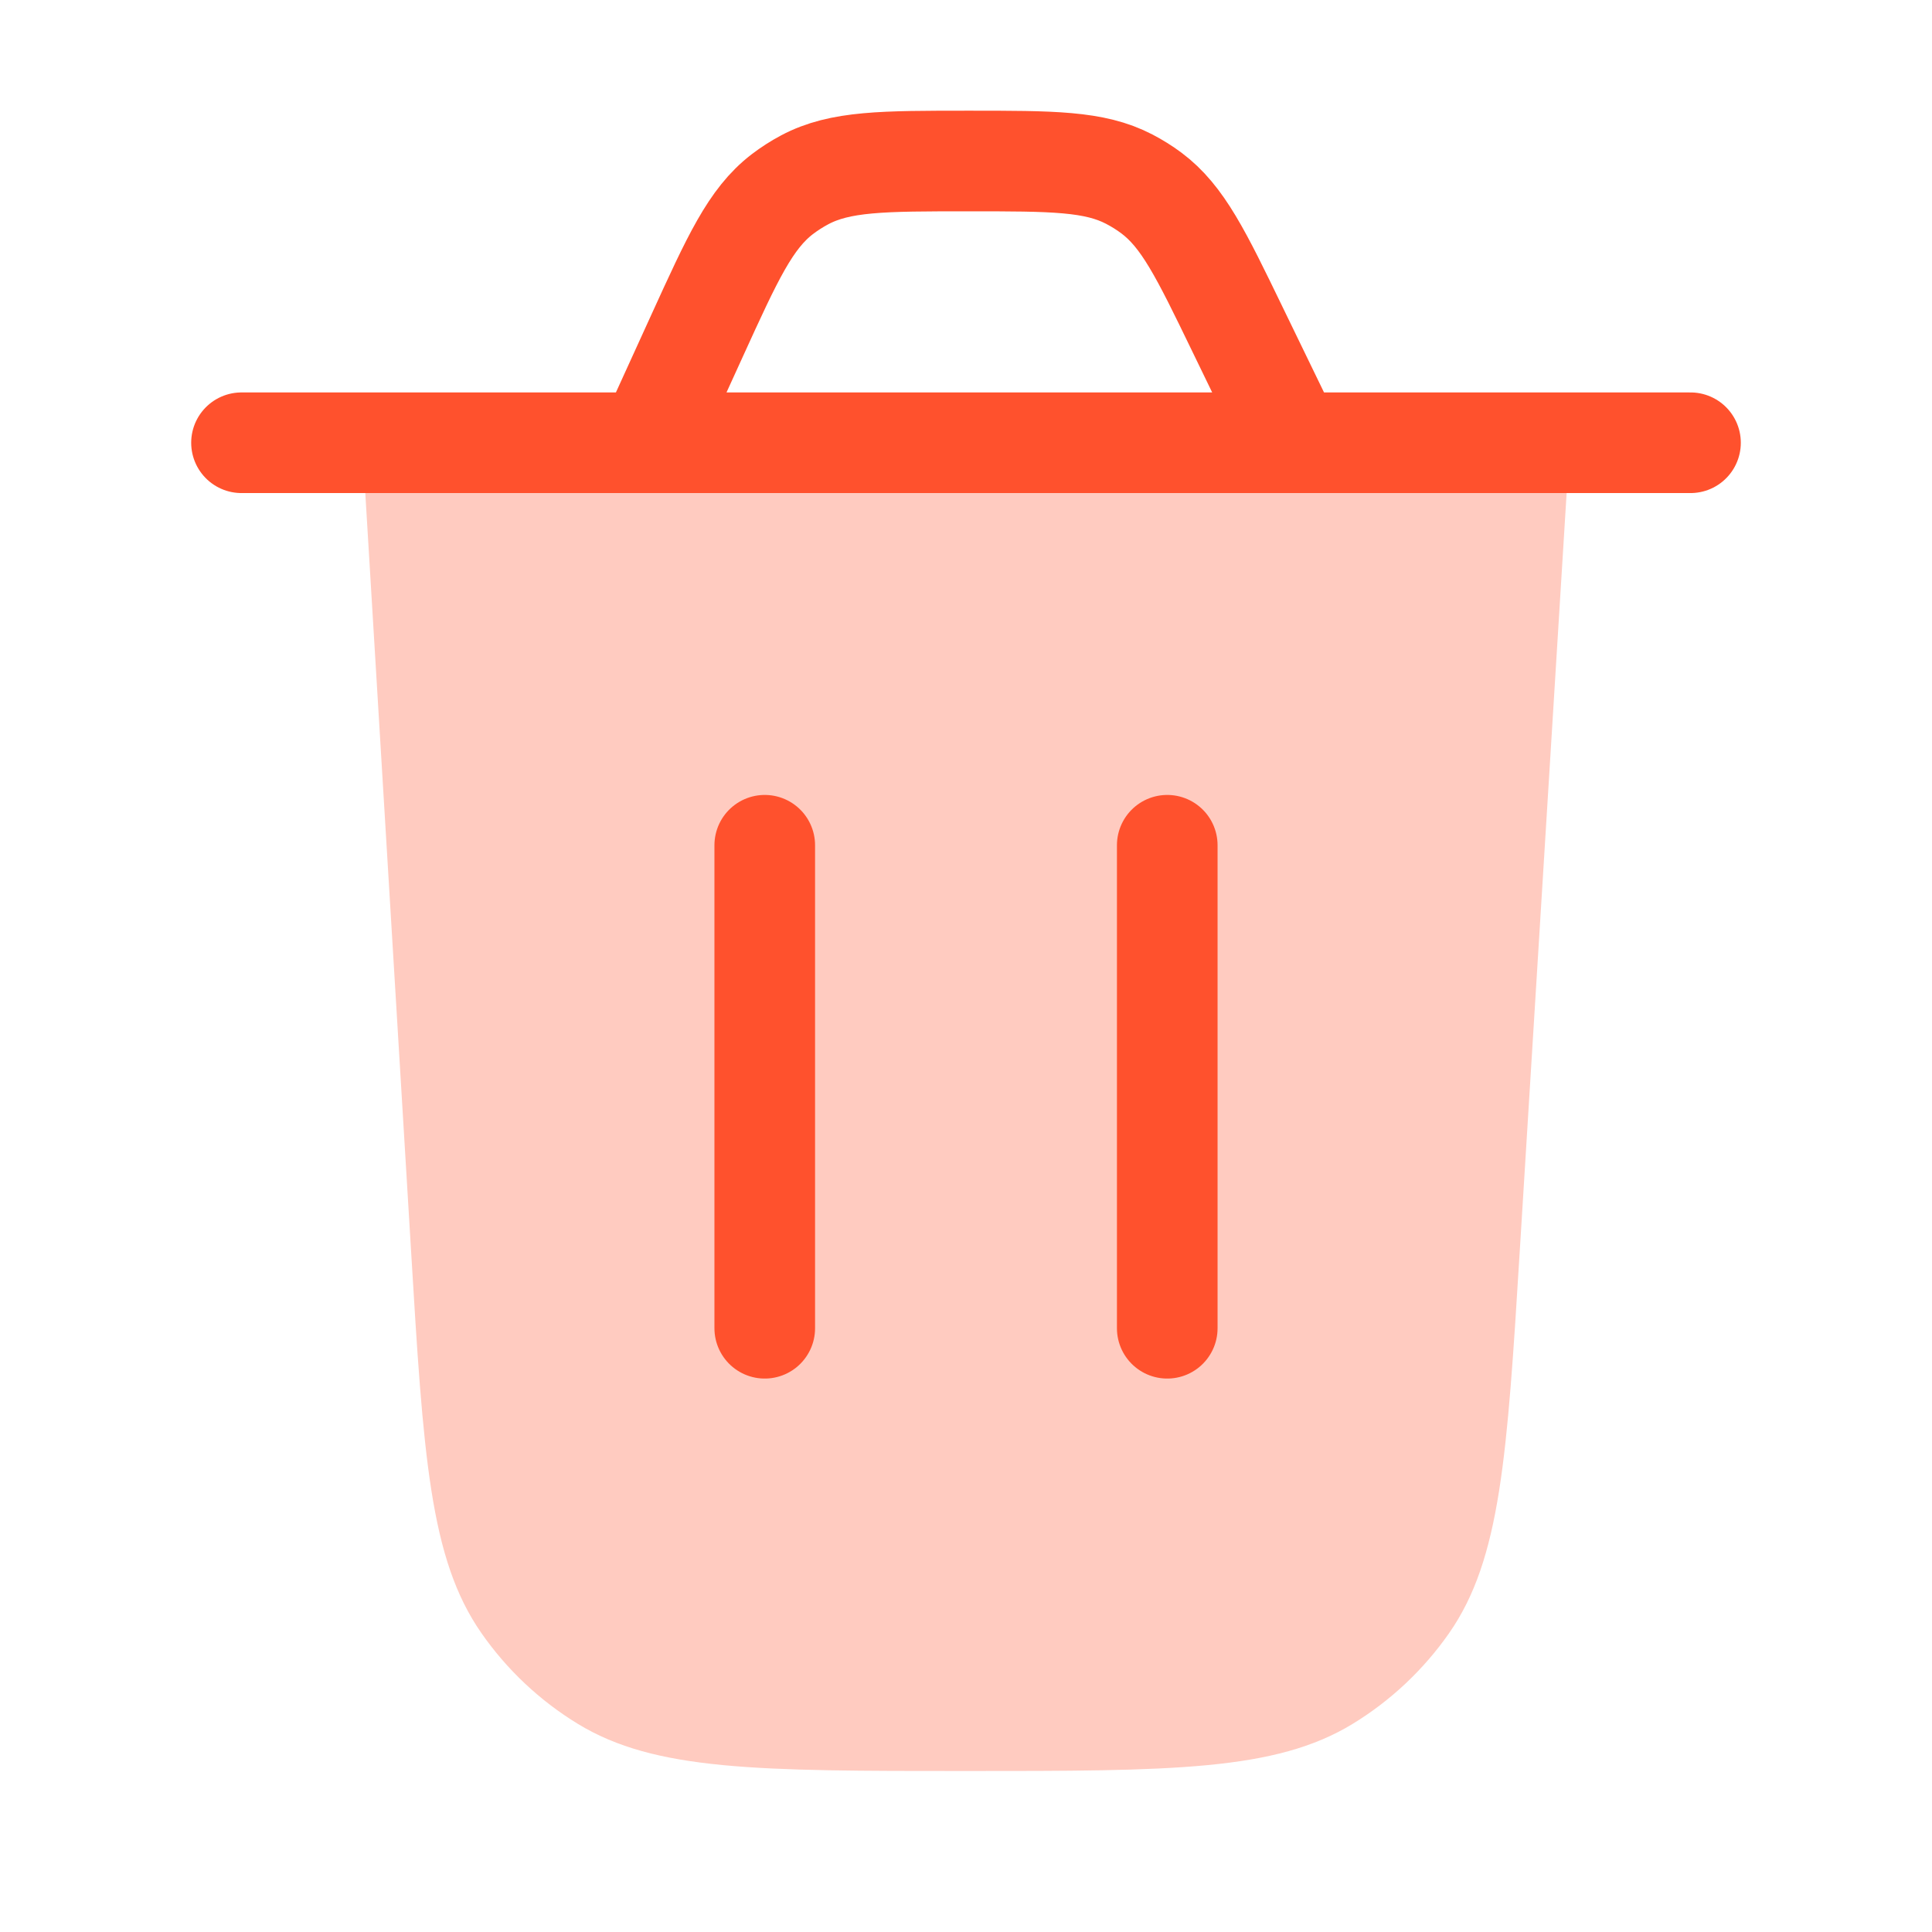 <svg width="24" height="24" viewBox="0 0 24 24" fill="none" xmlns="http://www.w3.org/2000/svg">
<g id="delete-02">
<path id="Vector" opacity="0.3" d="M19.5 5.5L18.88 15.525C18.722 18.086 18.643 19.367 18.001 20.288C17.683 20.743 17.275 21.127 16.801 21.416C15.842 22 14.559 22 11.993 22C9.423 22 8.138 22 7.179 21.415C6.705 21.126 6.296 20.741 5.979 20.285C5.337 19.363 5.259 18.08 5.105 15.515L4.5 5.5" fill="#FF512D"/>
<path id="Vector_2" d="M3 5.5H21M16.056 5.5L15.373 4.092C14.92 3.156 14.693 2.689 14.302 2.397C14.215 2.332 14.123 2.275 14.027 2.225C13.594 2 13.074 2 12.034 2C10.969 2 10.436 2 9.996 2.234C9.898 2.286 9.805 2.346 9.717 2.413C9.322 2.717 9.101 3.202 8.659 4.171L8.053 5.5" stroke="#FF512D" stroke-width="1.25" stroke-linecap="round"/>
<path id="Vector_3" d="M9.5 16.5V10.5" stroke="#FF512D" stroke-width="1.25" stroke-linecap="round"/>
<path id="Vector_4" d="M14.5 16.5V10.5" stroke="#FF512D" stroke-width="1.25" stroke-linecap="round"/>
</g>
</svg>
